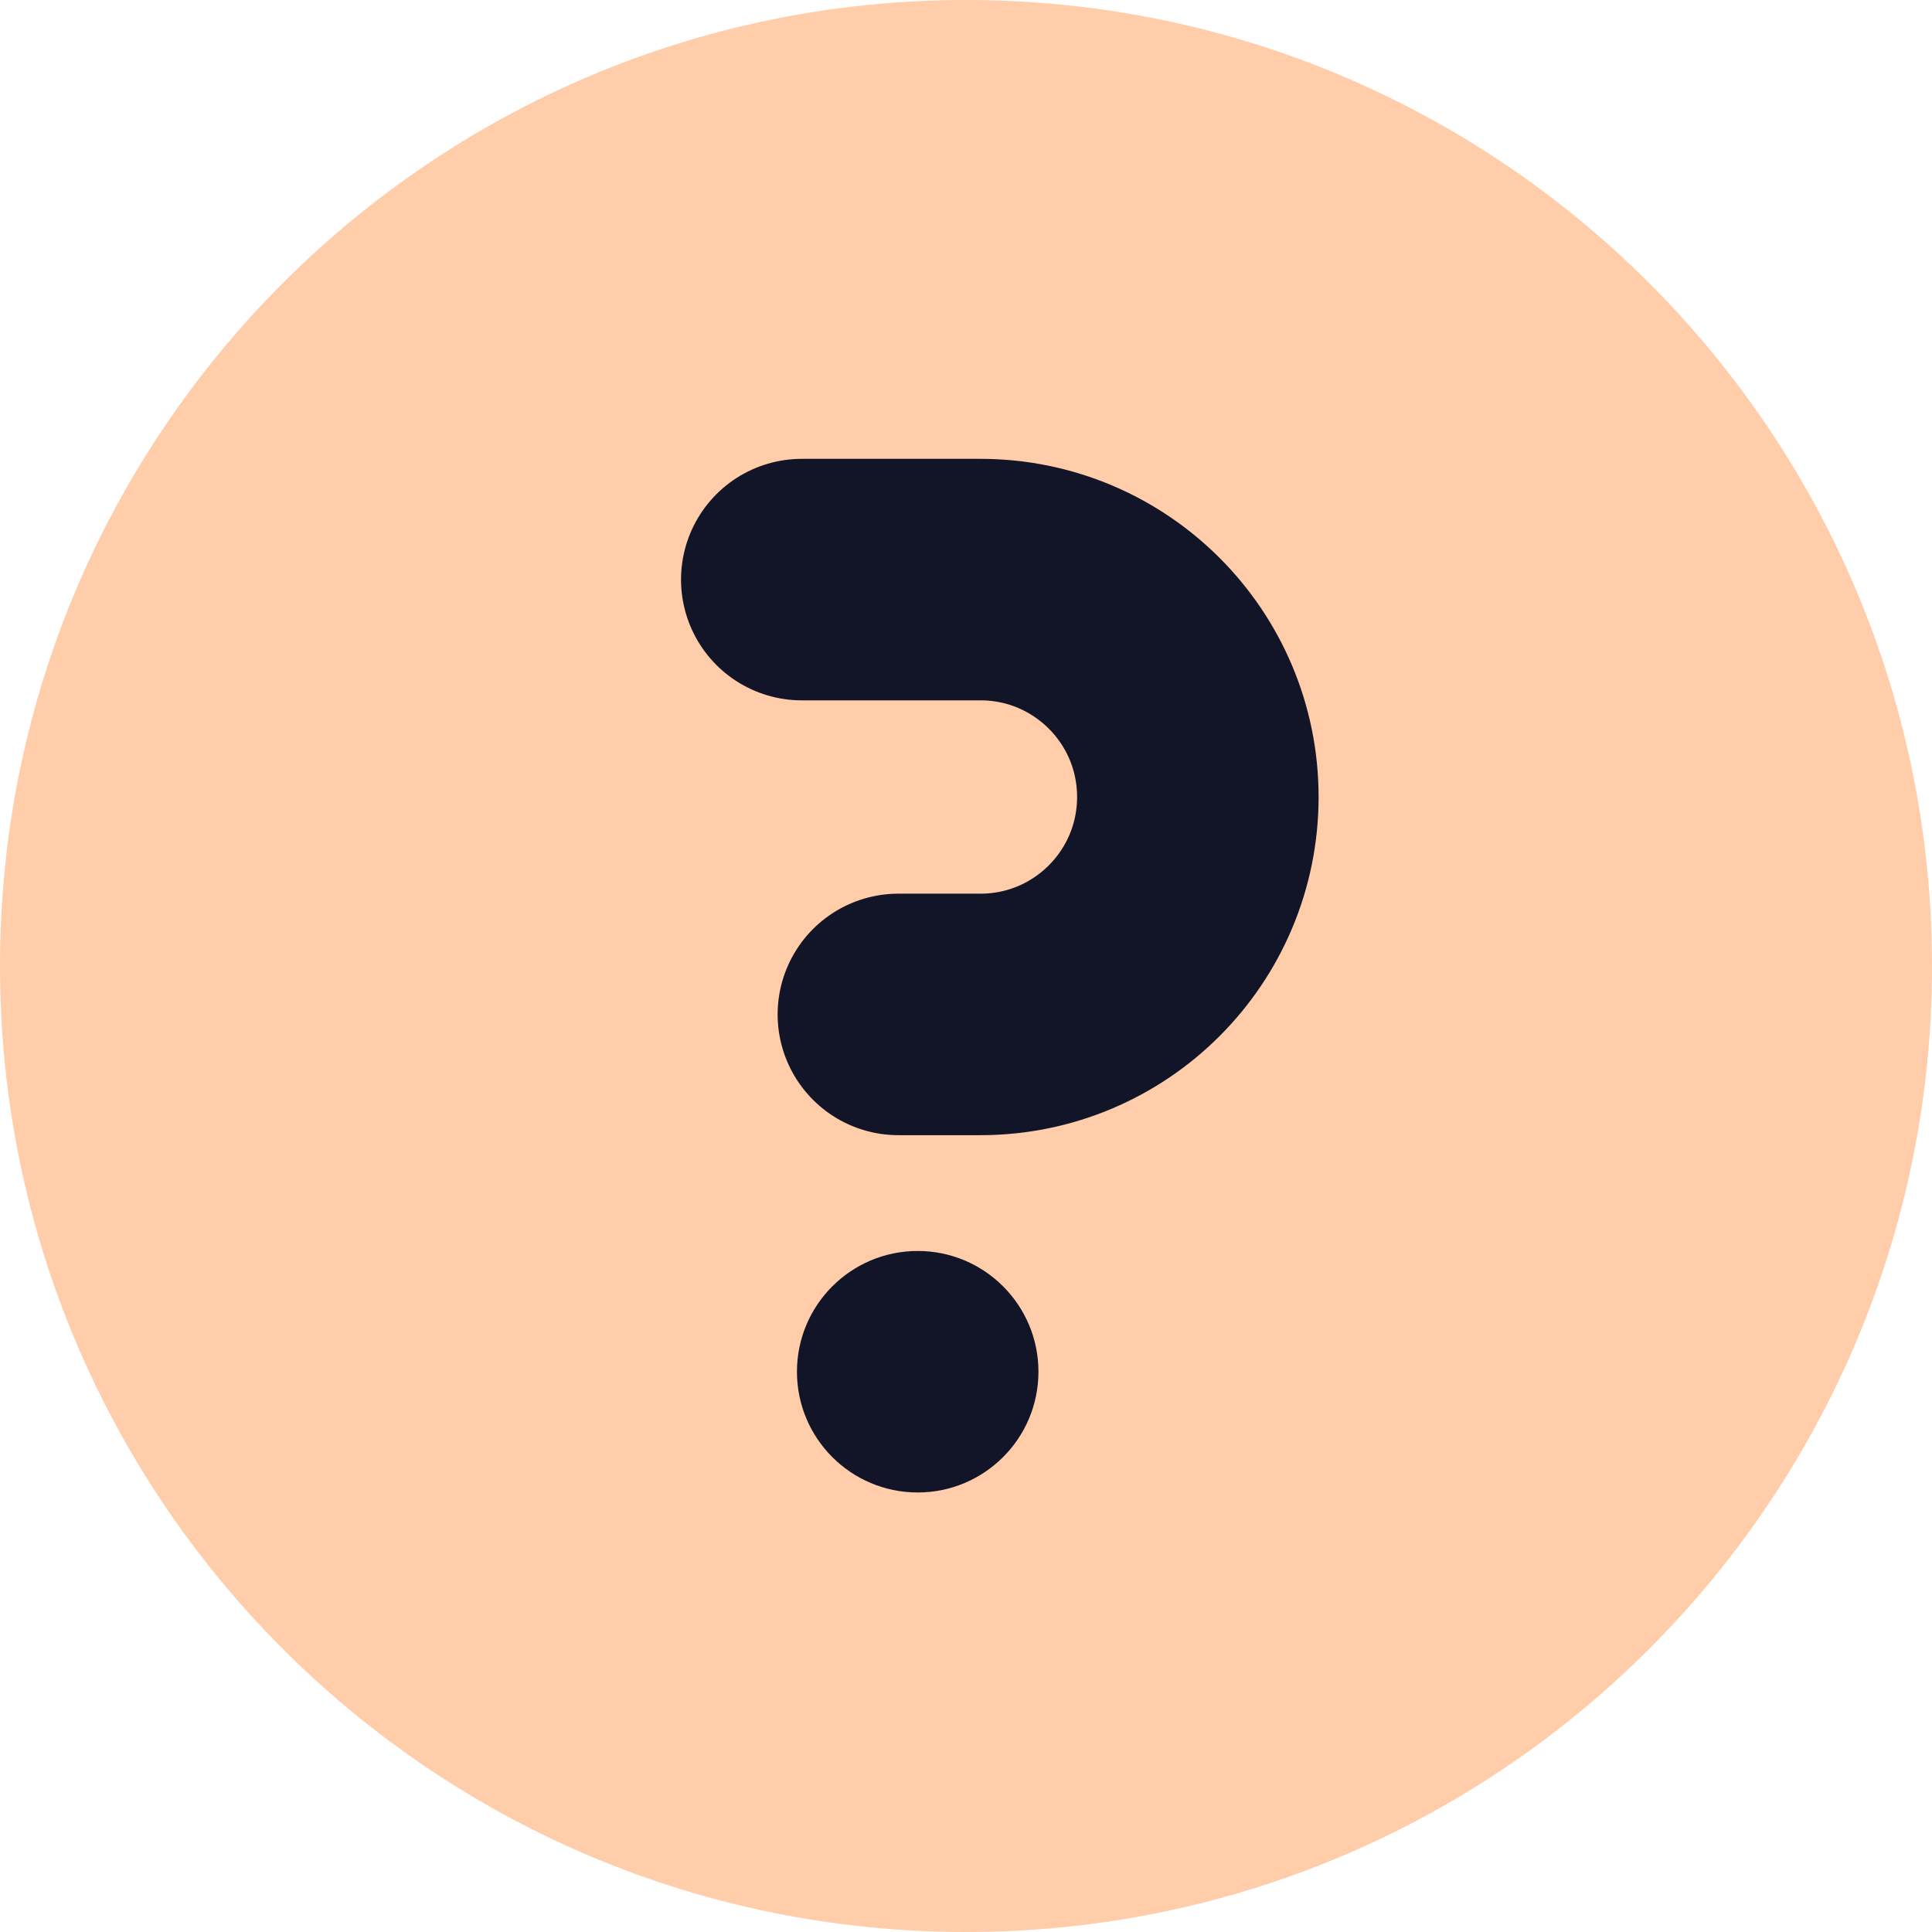 <?xml version="1.0" encoding="UTF-8"?>
<svg width="16px" height="16px" viewBox="0 0 16 16" version="1.1" xmlns="http://www.w3.org/2000/svg" xmlns:xlink="http://www.w3.org/1999/xlink">
    <!-- Generator: Sketch 50 (54983) - http://www.bohemiancoding.com/sketch -->
    <title>help-2</title>
    <desc>Created with Sketch.</desc>
    <defs></defs>
    <g id="Page-1" stroke="none" stroke-width="1" fill="none" fill-rule="evenodd">
        <g id="help-2">
            <g id="help-2-a-link" fill="#FFCDA9" fill-rule="nonzero">
                <path d="M8,0 C12.418,0 16,3.582 16,8 C16,12.418 12.418,16 8,16 C3.582,16 0,12.418 0,8 C0,3.582 3.582,0 8,0" id="help-2-a"></path>
            </g>
            <path d="M6.64,4.8 L8.12,4.8 C9.114,4.8 9.92,5.606 9.92,6.6 C9.92,7.595 9.114,8.401 8.12,8.401 L7.44,8.401" id="Shape" stroke="#121428" stroke-width="2" stroke-linecap="round"></path>
            <circle id="Oval" fill="#121428" fill-rule="nonzero" cx="7.6" cy="11.36" r="1"></circle>
        </g>
    </g>
</svg>